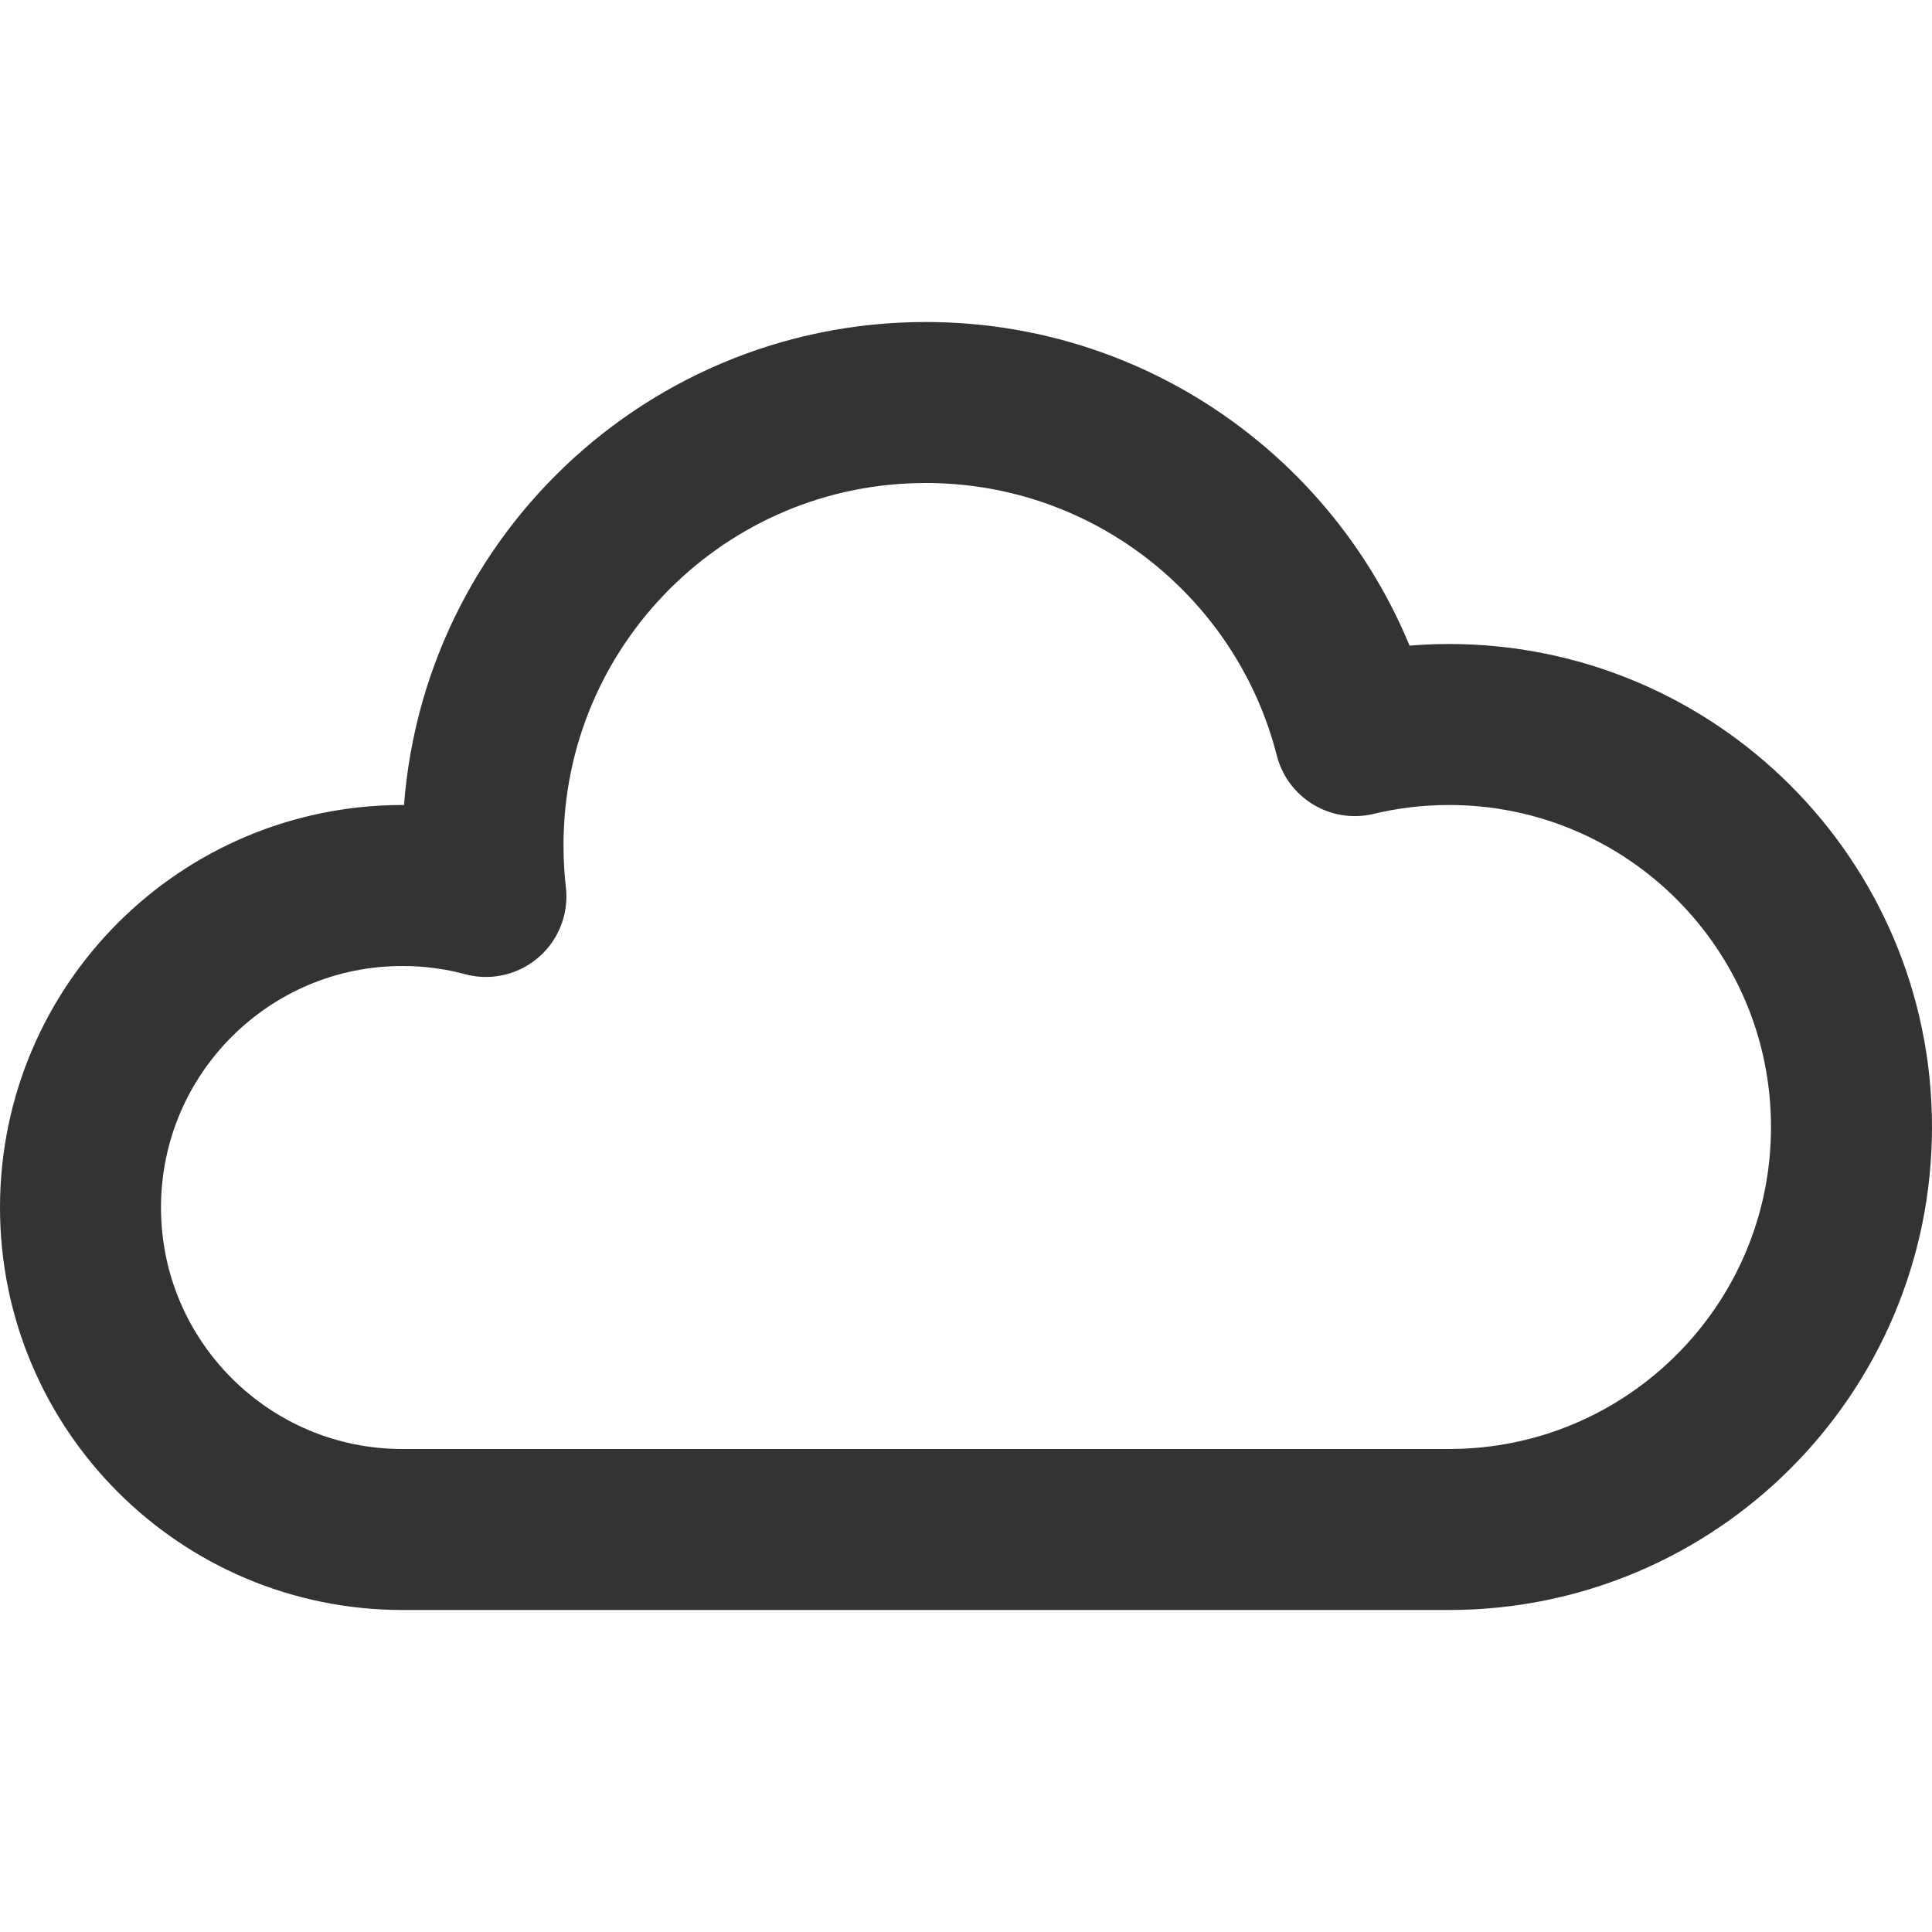 <?xml version="1.0" encoding="UTF-8"?>
<svg width="24px" height="24px" viewBox="0 0 24 24" version="1.1" xmlns="http://www.w3.org/2000/svg" xmlns:xlink="http://www.w3.org/1999/xlink">
    <!-- Generator: Sketch 43.2 (39069) - http://www.bohemiancoding.com/sketch -->
    <title>cloud</title>
    <desc>Created with Sketch.</desc>
    <defs></defs>
    <g id="Page-1" stroke="none" stroke-width="1" fill="none" fill-rule="evenodd" stroke-linecap="round" stroke-linejoin="round">
        <g id="Artboard-4" transform="translate(-48, -247)" stroke="#333333" stroke-width="2">
            <g id="61" transform="translate(48, 247)">
                <path d="M5,19 C2.791,19 1,17.209 1,15 C1,12.791 2.791,11 5,11 C5.358,11 5.706,11.047 6.036,11.136 C6.012,10.927 6,10.715 6,10.5 C6,7.462 8.462,5 11.5,5 C14.067,5 16.224,6.759 16.83,9.138 C17.205,9.048 17.597,9 18,9 C20.761,9 23,11.239 23,14 C23,16.761 20.761,19 18,19 L5,19 Z" id="Combined-Shape"></path>
            </g>
        </g>
    </g>
</svg>